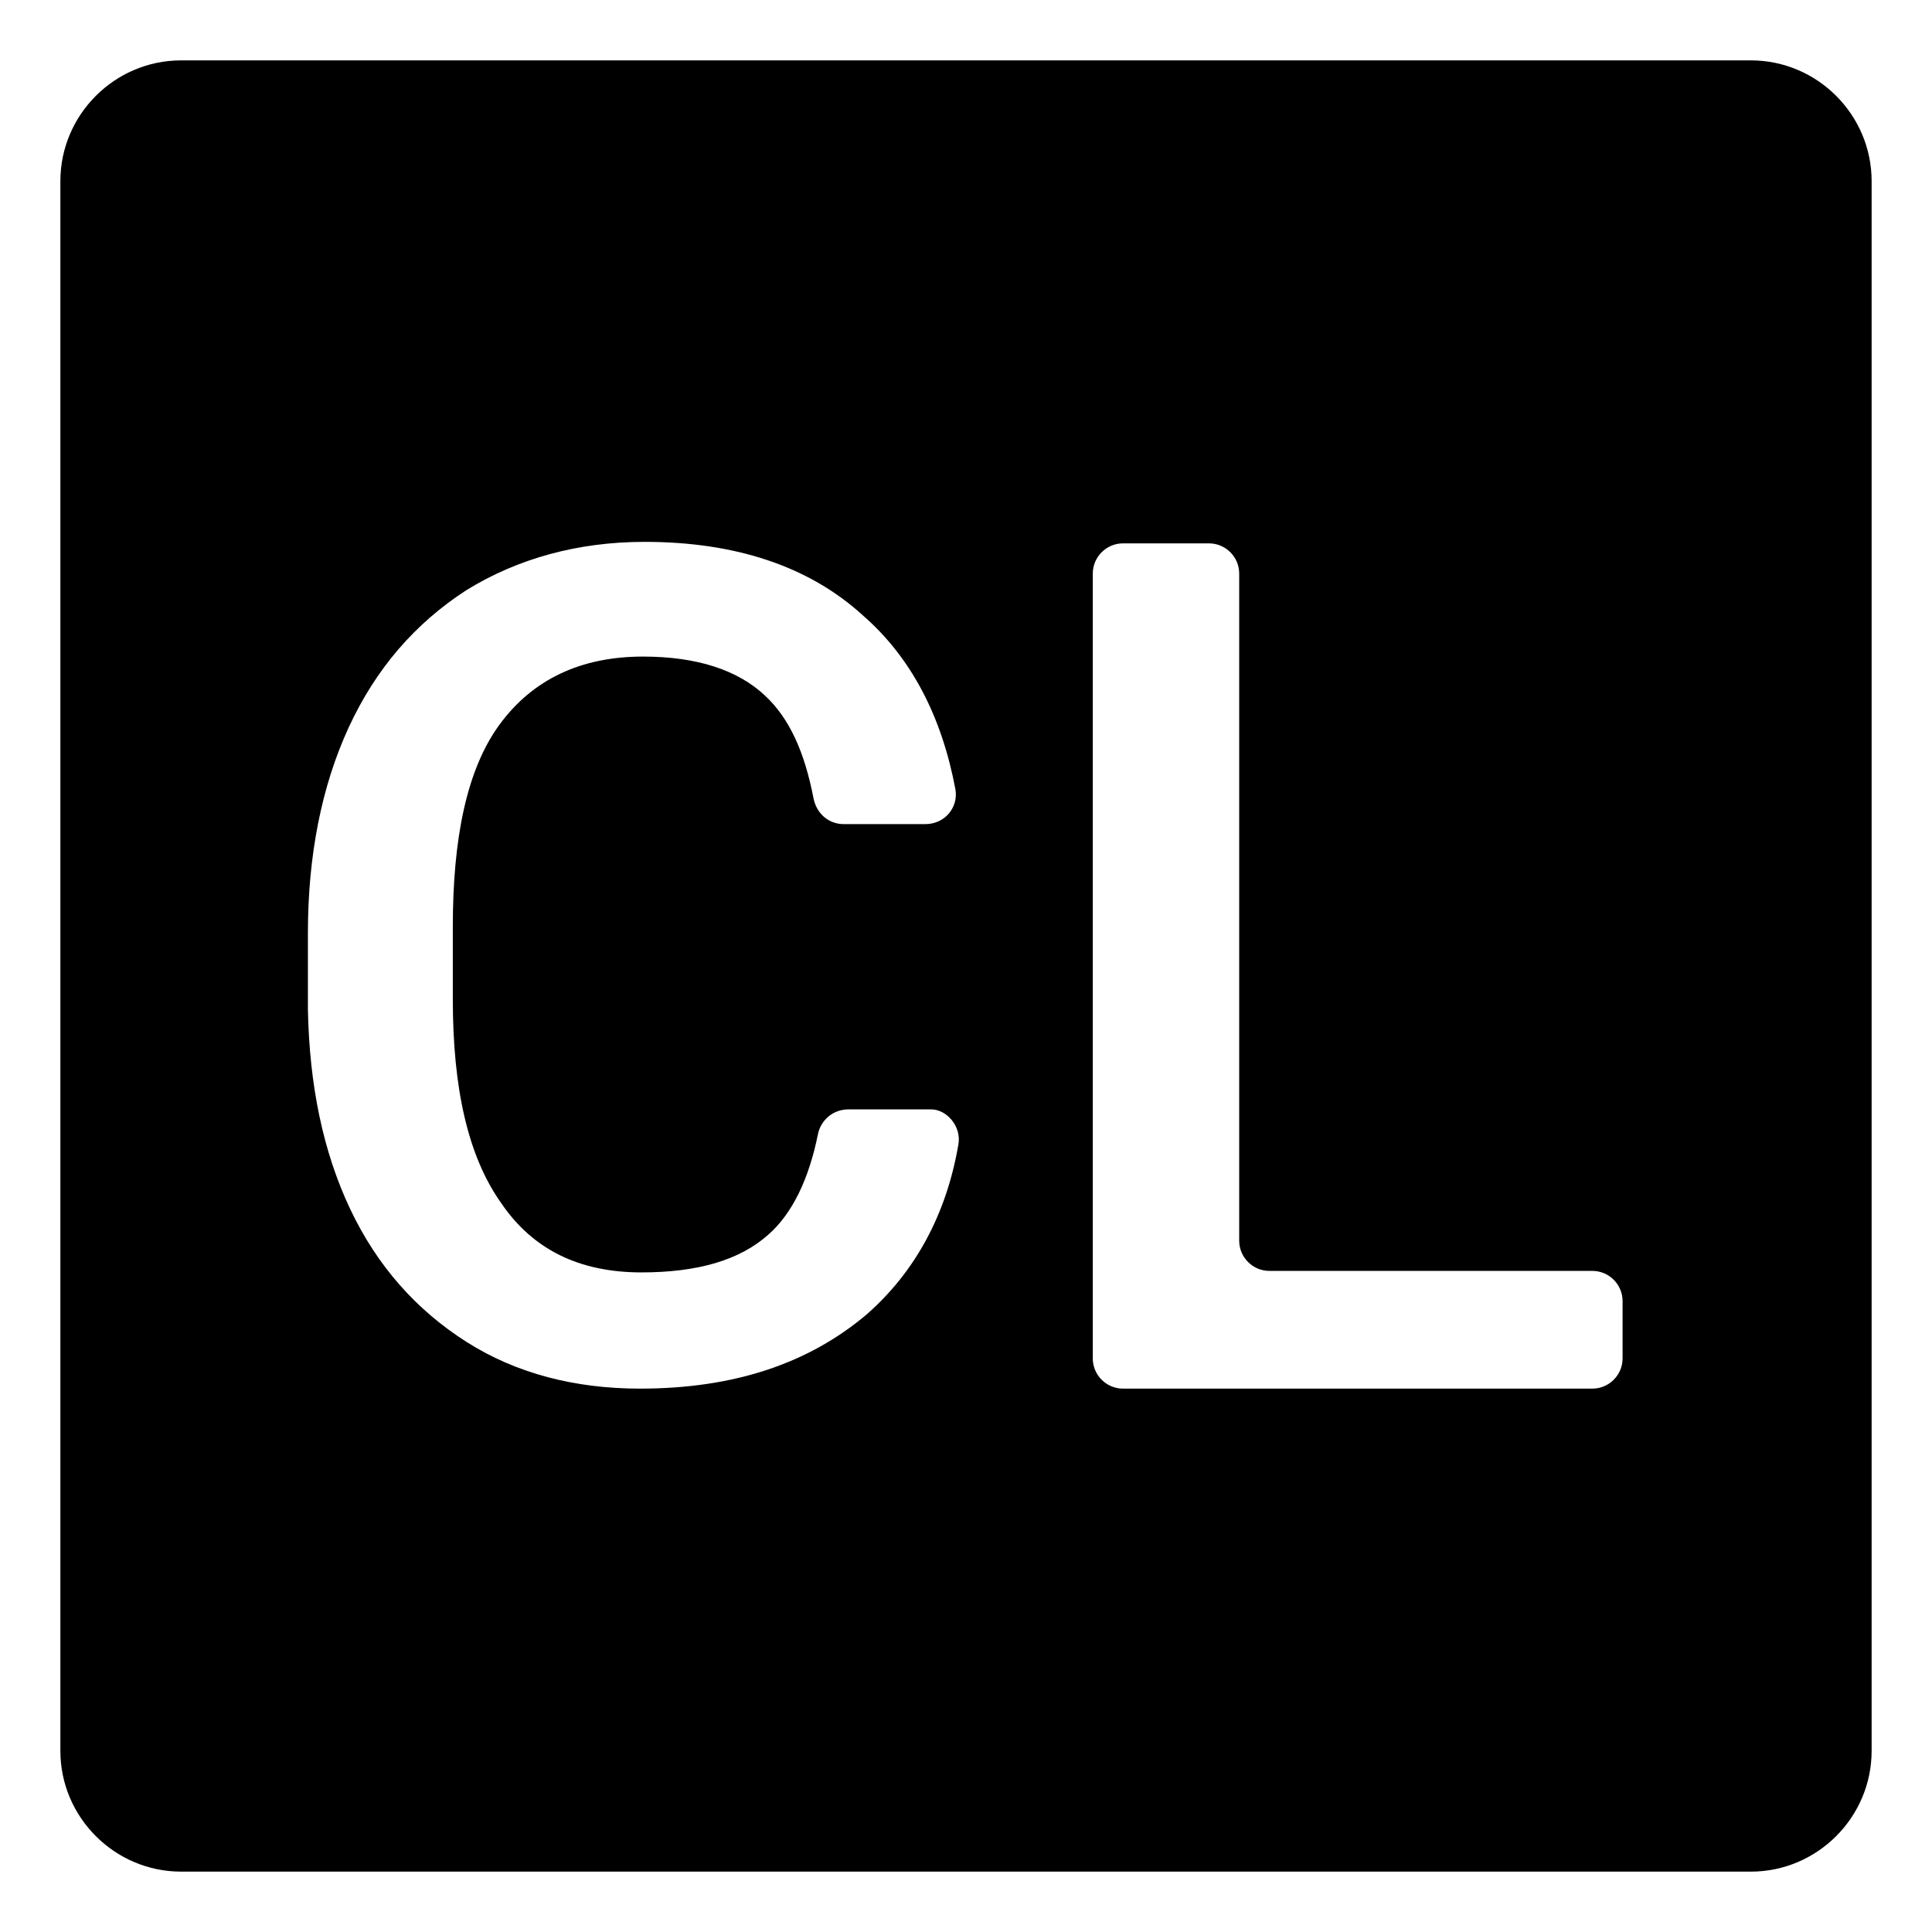 <svg width="128" height="128" xmlns="http://www.w3.org/2000/svg">
  <path d="M116,4H12c-4.4,0-8,3.6-8,8v104c0,4.4,3.6,8,8,8h104c4.4,0,8-3.6,8-8V12C124,7.6,120.4,4,116,4z M63.5,75.8 c-0.8,4.7-2.9,8.5-6.1,11.3c-3.8,3.2-8.7,4.9-15,4.9c-4.3,0-8.2-1-11.5-3.1c-3.3-2.1-5.9-5-7.7-8.8c-1.8-3.8-2.7-8.2-2.8-13.2v-5.1 c0-5.1,0.9-9.7,2.7-13.6c1.8-3.9,4.4-6.9,7.8-9.1c3.4-2.1,7.4-3.2,11.8-3.2c6,0,10.9,1.6,14.5,4.9c3.2,2.8,5.2,6.7,6.1,11.5 c0.2,1.2-0.7,2.3-2,2.3h-5.4c-1,0-1.8-0.7-2-1.7c-0.6-3.1-1.6-5.3-3.2-6.8c-1.8-1.7-4.5-2.6-8.1-2.6c-4.1,0-7.3,1.5-9.5,4.5 c-2.2,3-3.1,7.6-3.1,13.4v4.8c0,5.9,1,10.4,3.2,13.5c2.1,3.1,5.2,4.6,9.3,4.6c3.7,0,6.5-0.8,8.4-2.5c1.6-1.4,2.7-3.7,3.3-6.7 c0.2-0.9,1-1.6,2-1.6h5.5C62.7,73.5,63.7,74.6,63.5,75.8z M107.5,90c0,1.1-0.9,2-2,2H74.4c-1.1,0-2-0.9-2-2V38c0-1.1,0.9-2,2-2h5.7 c1.1,0,2,0.9,2,2v44.2c0,1.1,0.9,2,2,2h21.4c1.1,0,2,0.9,2,2V90z"/>
</svg>